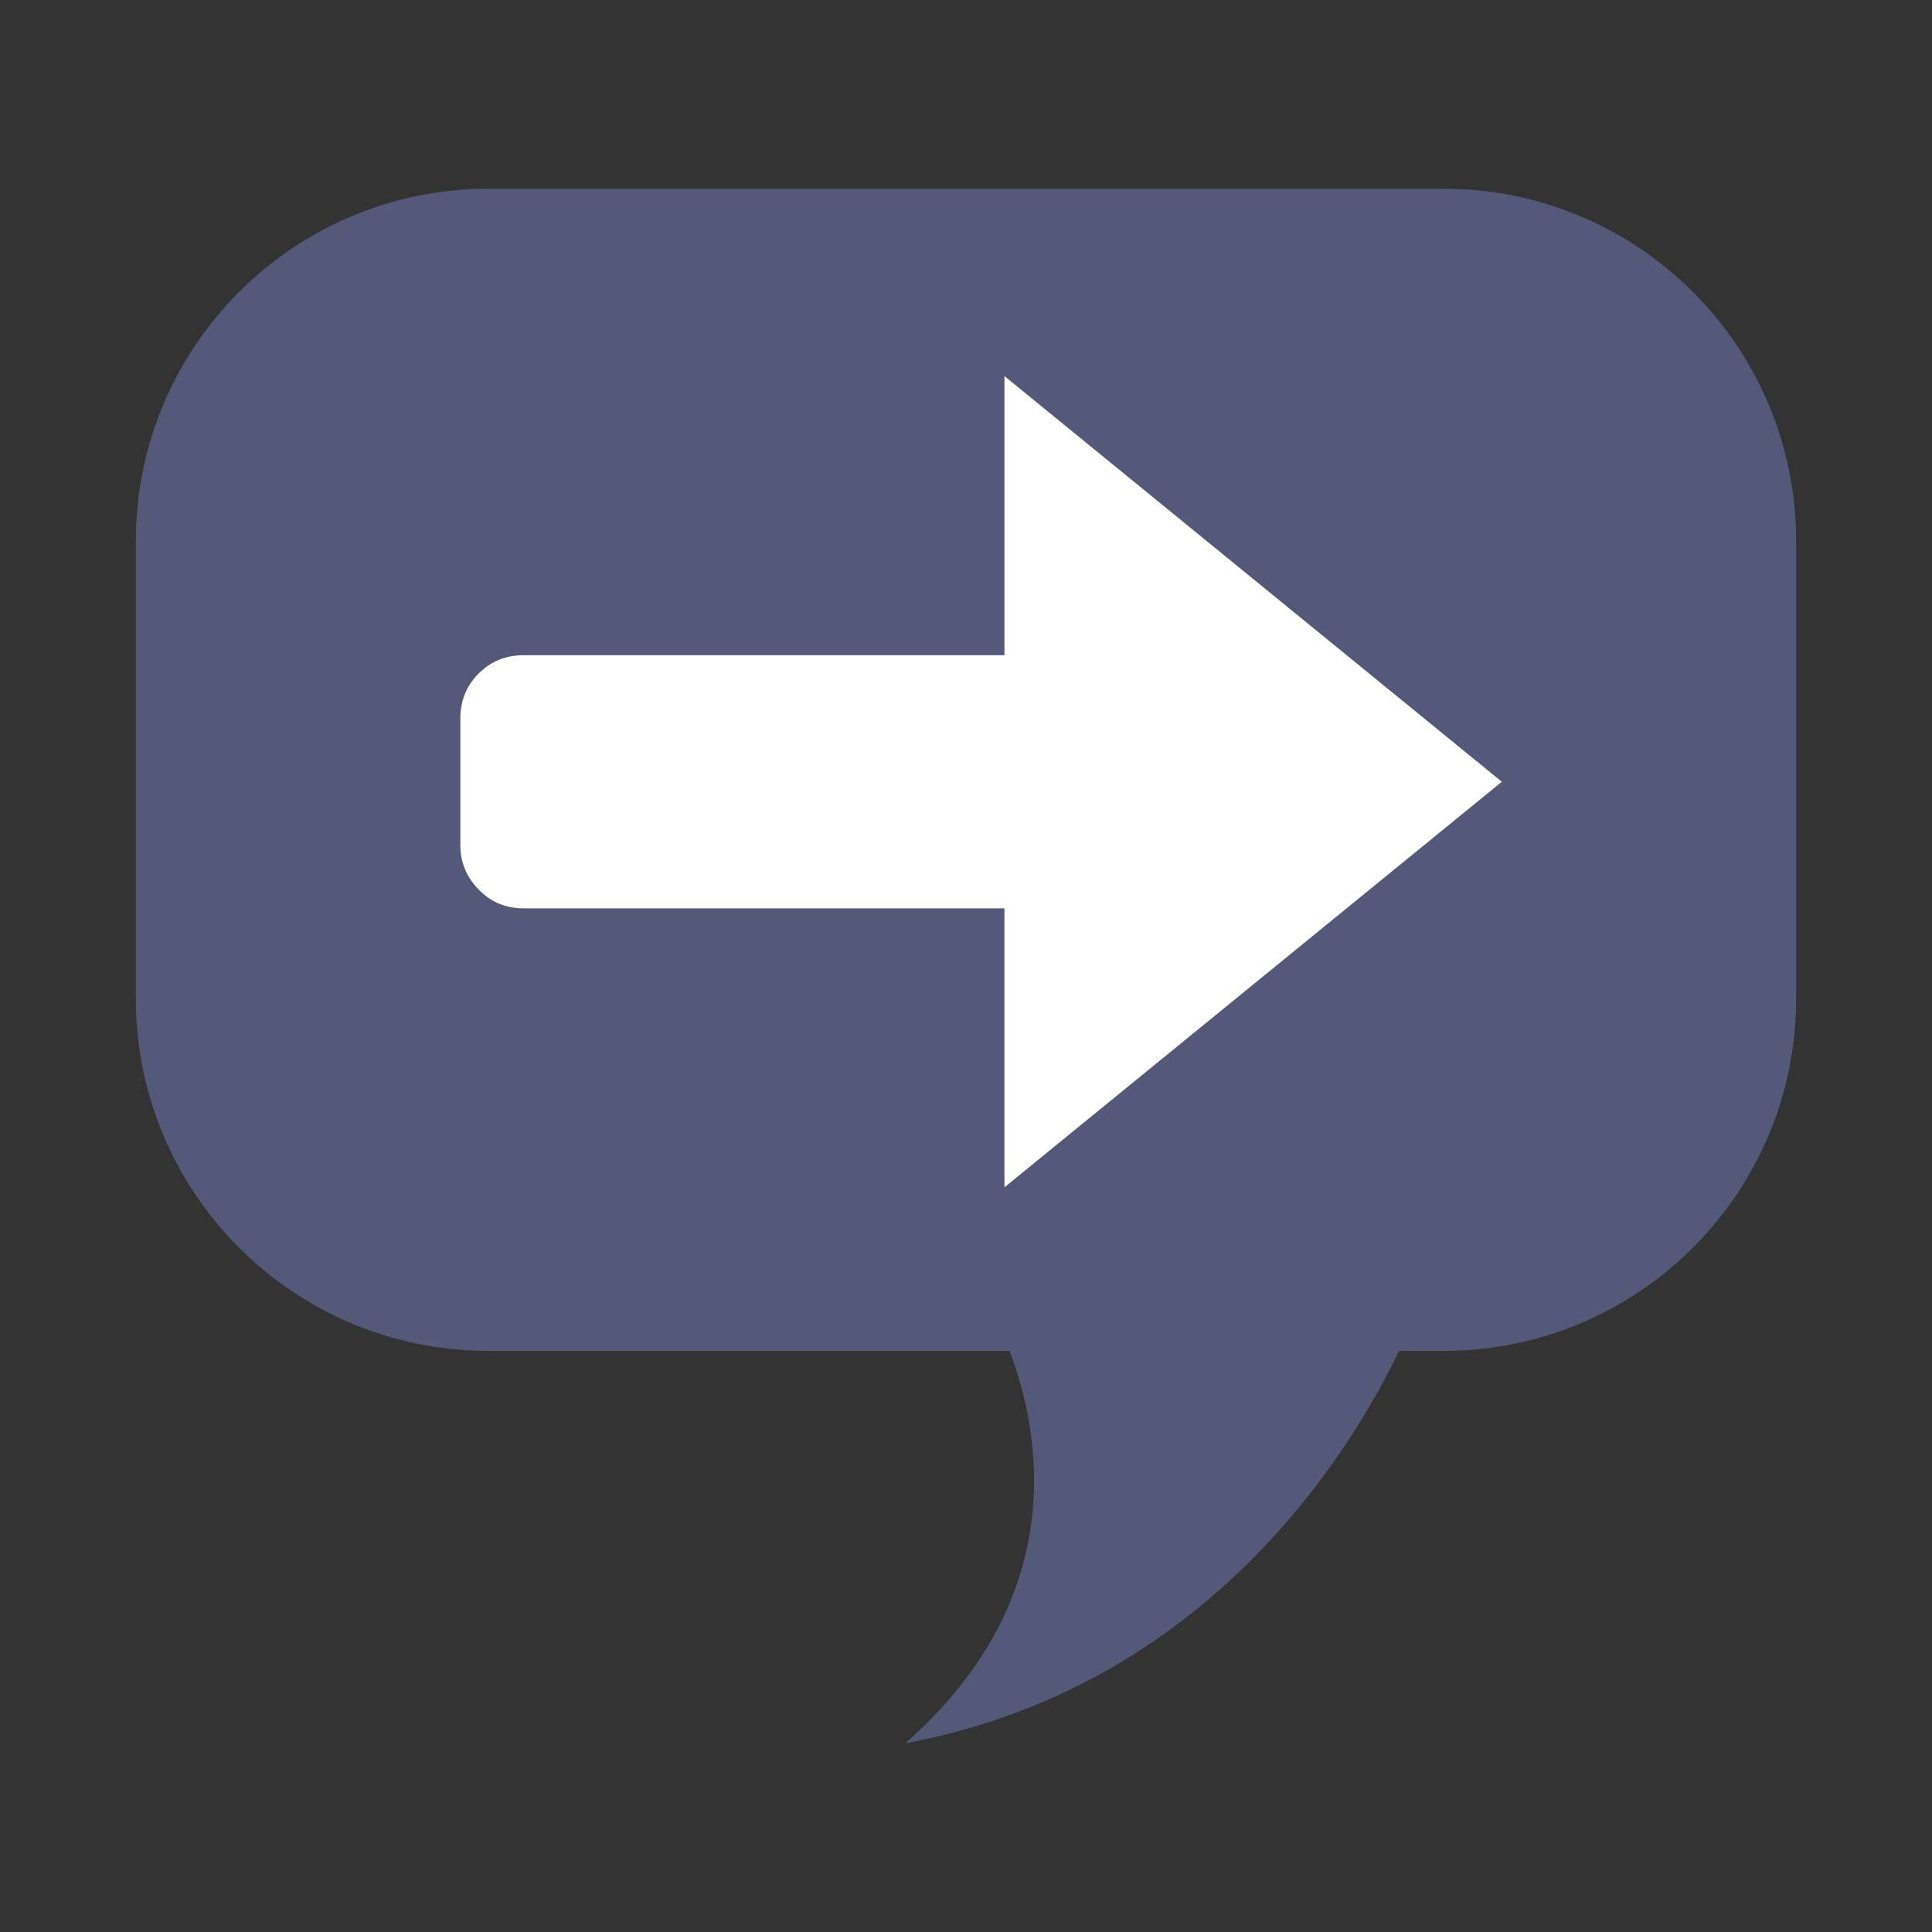 <?xml version="1.0" encoding="UTF-8" standalone="no"?>
<svg
   xmlns:dc="http://purl.org/dc/elements/1.1/"
   xmlns:cc="http://creativecommons.org/ns#"
   xmlns:rdf="http://www.w3.org/1999/02/22-rdf-syntax-ns#"
   xmlns:svg="http://www.w3.org/2000/svg"
   xmlns="http://www.w3.org/2000/svg"
   xmlns:sodipodi="http://sodipodi.sourceforge.net/DTD/sodipodi-0.dtd"
   xmlns:inkscape="http://www.inkscape.org/namespaces/inkscape"
   width="100%"
   height="100%"
   viewBox="0 0 128 128"
   version="1.1"
   xml:space="preserve"
   style="fill-rule:evenodd;clip-rule:evenodd;stroke-linejoin:round;stroke-miterlimit:1.414;"
   id="svg33084"
   inkscape:version="0.91 r13725"
   sodipodi:docname="channel_switch.svg"><rect x="0" y="0" width="128" height="128" fill="#333333" stroke="none"/><defs
     id="defs33101" /><sodipodi:namedview
     pagecolor="#ffffff"
     bordercolor="#666666"
     borderopacity="1"
     objecttolerance="10"
     gridtolerance="10"
     guidetolerance="10"
     inkscape:pageopacity="0"
     inkscape:pageshadow="2"
     inkscape:window-width="1920"
     inkscape:window-height="1017"
     id="namedview33099"
     showgrid="false"
     inkscape:zoom="1.84375"
     inkscape:cx="64"
     inkscape:cy="64"
     inkscape:window-x="-8"
     inkscape:window-y="-8"
     inkscape:window-maximized="1"
     inkscape:current-layer="svg33084" /><g
     transform="matrix(1,0,0,1,-1152,-160)"
     id="g33086"><g
       id="channel_switch"
       transform="matrix(1,0,0,1,1152,160)"><rect
         x="0"
         y="0"
         width="128"
         height="128"
         style="fill:none;"
         id="rect33089" /><g
         transform="matrix(1,0,0,1,0,-0.921)"
         id="g33091"><path
           d="M95.651,13.426L32.347,13.426C19.454,13.426 9,23.88 9,36.774L9,67.073C9,79.97 19.454,90.421 32.347,90.421L66.886,90.421C68.921,95.782 71.005,106.706 59.984,116.416C80.129,112.675 89.59,96.904 92.686,90.421L95.652,90.421C108.545,90.421 119,79.97 119,67.073L119,36.774C119,23.88 108.545,13.426 95.651,13.426Z"
           style="fill:#545979;fill-rule:nonzero;fill-opacity:1"
           id="path33093" /></g><g
         transform="matrix(1,0,0,1,0,-0.921)"
         id="g33095"><path
           d="M99.5,52.715L66.548,25.839L66.548,44.332L34.69,44.332C33.51,44.332 32.519,44.736 31.711,45.544C30.902,46.353 30.499,47.347 30.499,48.526L30.499,56.91C30.499,58.044 30.902,59.025 31.711,59.856C32.519,60.688 33.51,61.101 34.69,61.101L66.547,61.101L66.547,79.583L99.5,52.715Z"
           style="fill:white;fill-rule:nonzero;"
           id="path33097" /></g></g></g></svg>